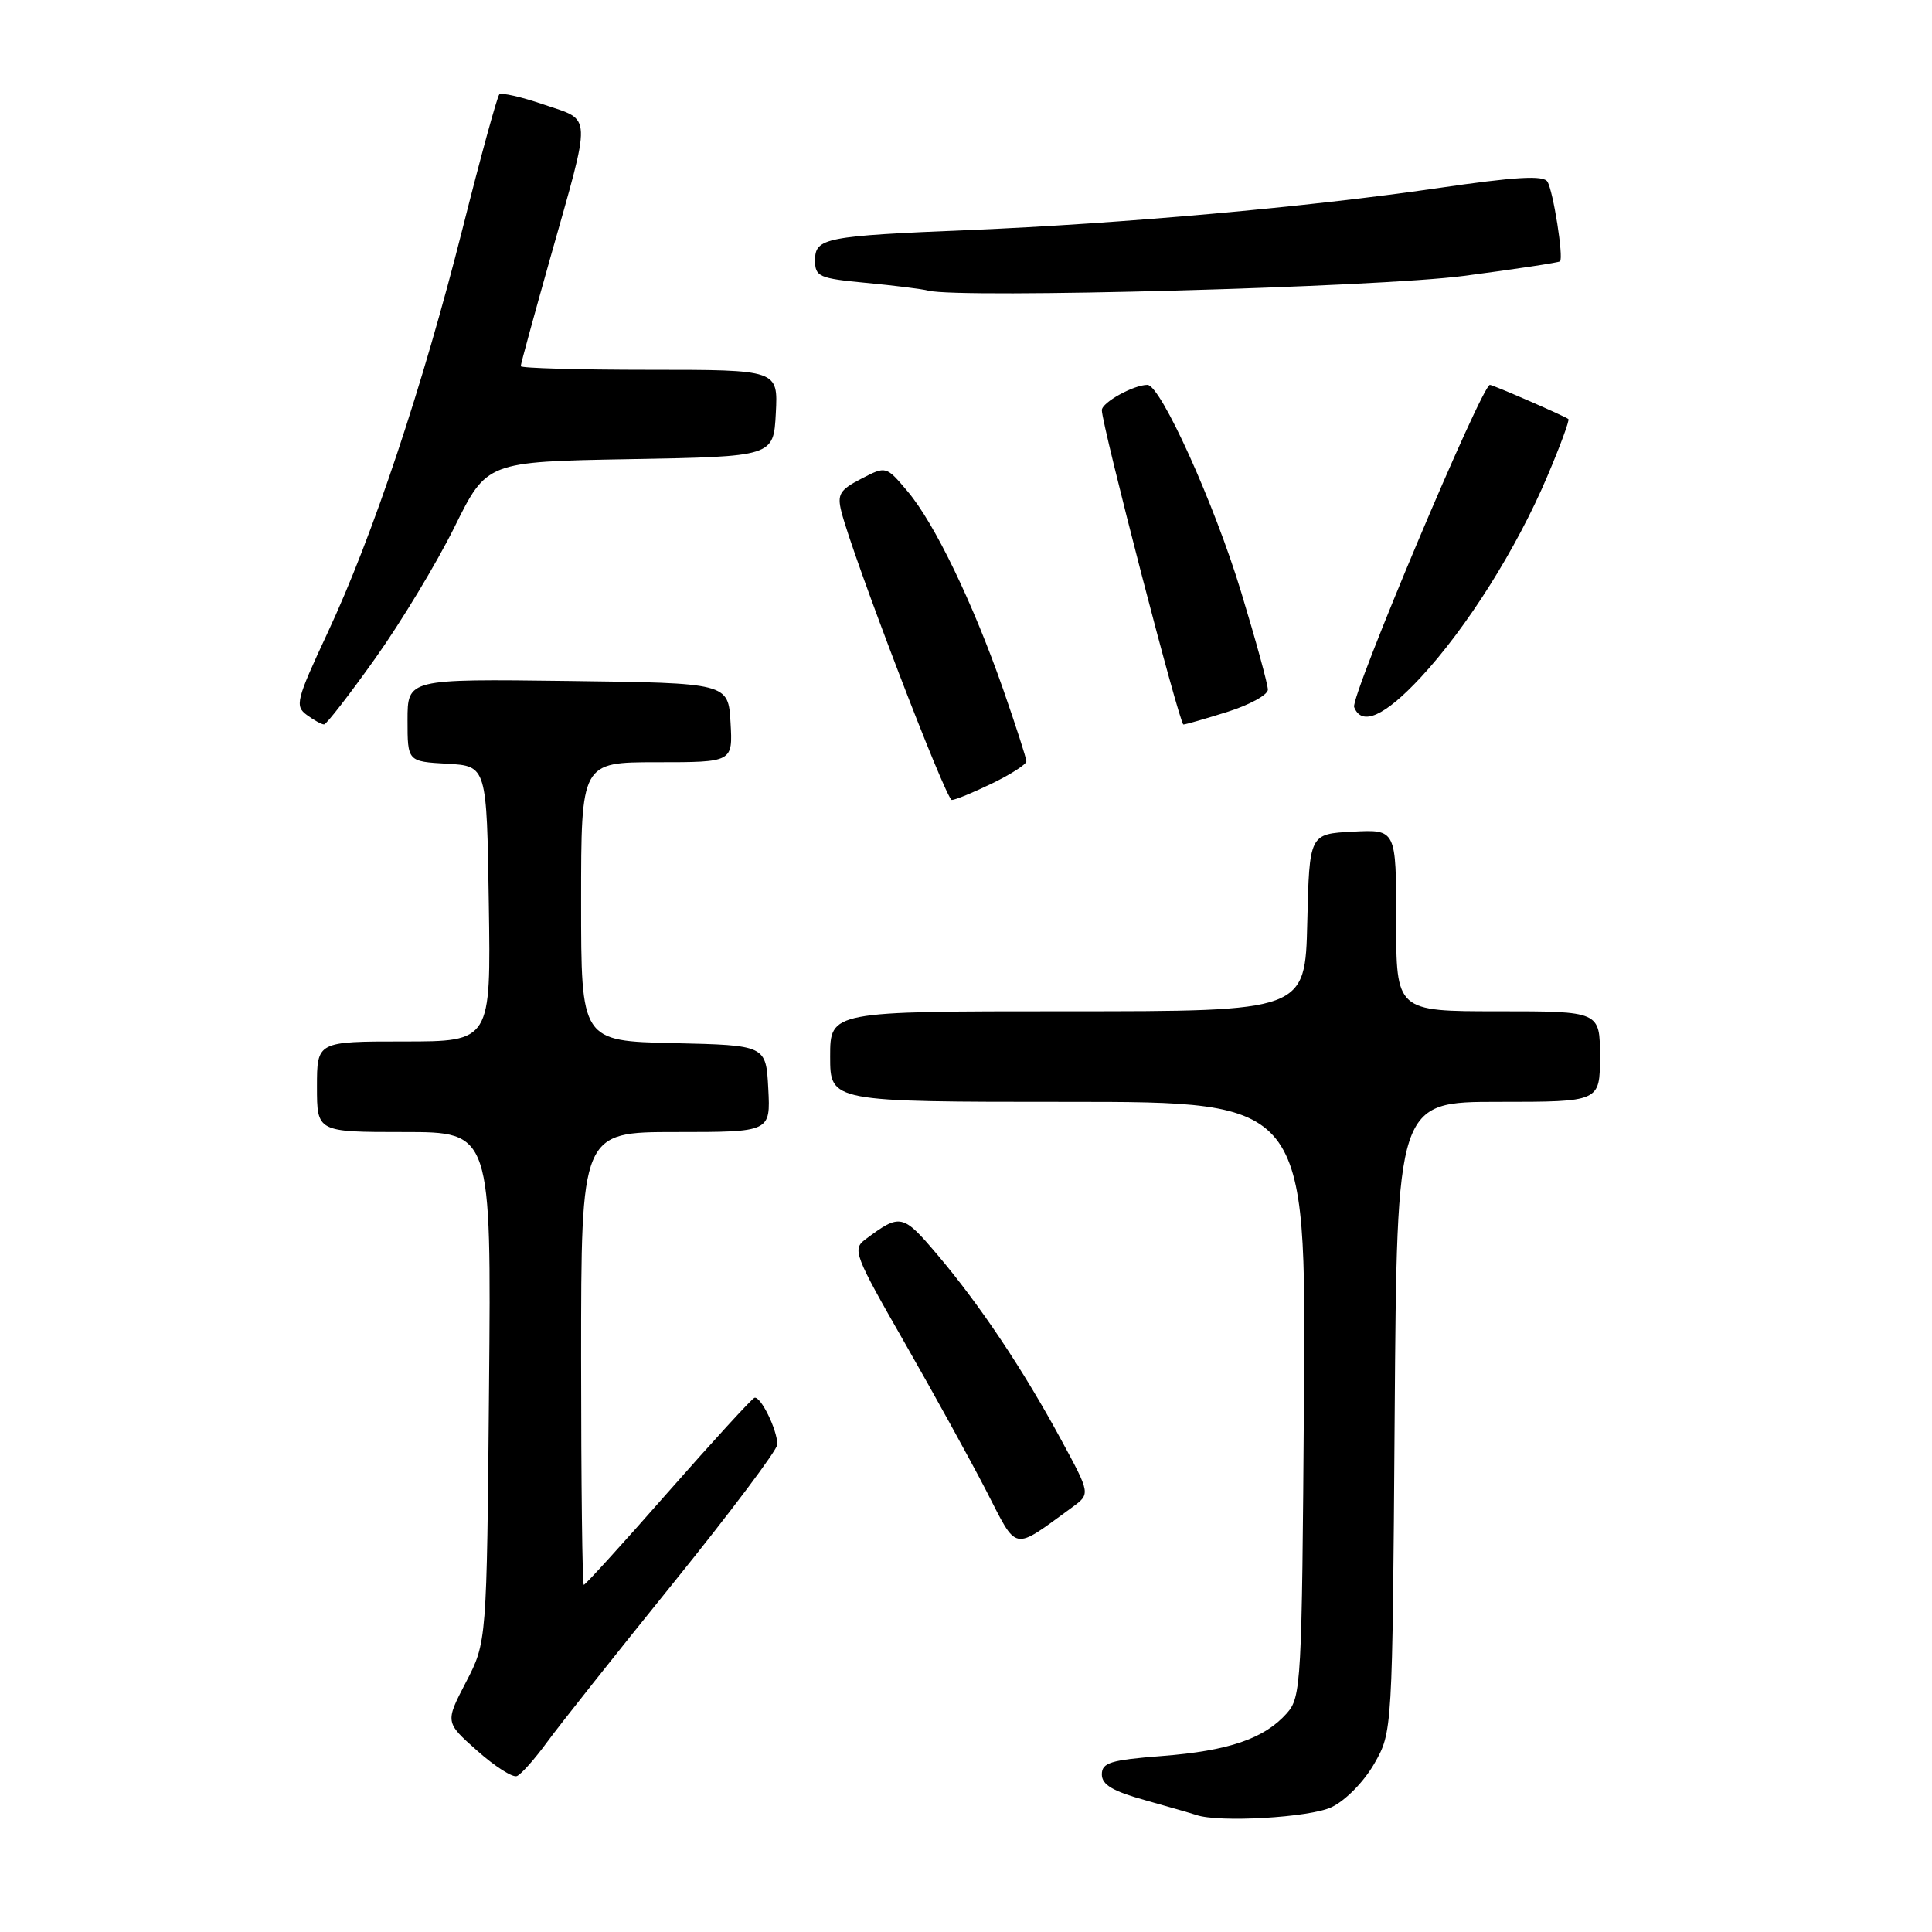 <?xml version="1.0" encoding="UTF-8" standalone="no"?>
<!DOCTYPE svg PUBLIC "-//W3C//DTD SVG 1.1//EN" "http://www.w3.org/Graphics/SVG/1.1/DTD/svg11.dtd" >
<svg xmlns="http://www.w3.org/2000/svg" xmlns:xlink="http://www.w3.org/1999/xlink" version="1.1" viewBox="0 0 256 256">
 <g >
 <path fill="currentColor"
d=" M 176.44 239.46 C 178.27 238.59 180.71 236.11 182.09 233.71 C 184.50 229.50 184.50 229.50 184.80 187.75 C 185.10 146.00 185.10 146.00 198.55 146.00 C 212.00 146.00 212.00 146.00 212.00 140.00 C 212.00 134.00 212.00 134.00 198.50 134.00 C 185.00 134.00 185.00 134.00 185.00 121.95 C 185.00 109.90 185.00 109.90 179.25 110.20 C 173.50 110.50 173.50 110.50 173.22 122.25 C 172.94 134.00 172.94 134.00 141.47 134.00 C 110.00 134.00 110.00 134.00 110.00 140.00 C 110.00 146.00 110.00 146.00 141.53 146.00 C 173.07 146.00 173.07 146.00 172.78 185.40 C 172.51 223.16 172.42 224.88 170.50 227.03 C 167.51 230.39 162.78 232.00 153.95 232.68 C 147.15 233.21 146.00 233.56 146.00 235.12 C 146.00 236.49 147.44 237.34 151.75 238.54 C 154.91 239.43 157.95 240.30 158.50 240.49 C 161.47 241.53 173.54 240.84 176.44 239.46 Z  M 72.50 230.83 C 74.15 228.57 81.69 219.07 89.25 209.71 C 96.81 200.35 103.00 192.11 103.00 191.40 C 103.00 189.45 100.76 184.91 99.96 185.22 C 99.58 185.38 94.42 191.01 88.49 197.75 C 82.57 204.49 77.56 210.00 77.36 210.00 C 77.16 210.00 77.00 196.50 77.00 180.00 C 77.00 150.00 77.00 150.00 89.55 150.00 C 102.10 150.00 102.10 150.00 101.80 144.25 C 101.50 138.50 101.50 138.50 89.25 138.22 C 77.00 137.94 77.00 137.94 77.00 119.47 C 77.00 101.00 77.00 101.00 87.05 101.00 C 97.10 101.00 97.10 101.00 96.80 95.75 C 96.50 90.50 96.50 90.50 75.25 90.23 C 54.00 89.96 54.00 89.96 54.00 95.43 C 54.00 100.90 54.00 100.90 59.25 101.20 C 64.50 101.50 64.50 101.50 64.77 119.75 C 65.05 138.00 65.05 138.00 53.52 138.00 C 42.00 138.00 42.00 138.00 42.00 144.00 C 42.00 150.00 42.00 150.00 53.55 150.00 C 65.10 150.00 65.10 150.00 64.80 183.79 C 64.50 217.59 64.50 217.59 61.74 222.90 C 58.98 228.21 58.98 228.21 63.23 231.98 C 65.57 234.06 67.93 235.57 68.49 235.34 C 69.05 235.12 70.85 233.09 72.50 230.83 Z  M 142.06 199.73 C 144.50 197.95 144.50 197.95 140.58 190.73 C 135.57 181.48 129.82 172.88 124.22 166.27 C 119.60 160.82 119.31 160.76 114.66 164.23 C 112.92 165.53 113.21 166.29 119.85 177.88 C 123.72 184.64 128.59 193.48 130.68 197.53 C 134.89 205.71 134.06 205.55 142.06 199.73 Z  M 131.47 103.80 C 133.96 102.59 136.00 101.28 136.00 100.88 C 136.00 100.48 134.61 96.19 132.92 91.33 C 128.90 79.84 123.84 69.35 120.27 65.12 C 117.41 61.73 117.41 61.73 114.12 63.44 C 111.27 64.91 110.91 65.51 111.49 67.80 C 112.96 73.65 125.34 106.00 126.12 106.00 C 126.57 106.00 128.98 105.01 131.47 103.80 Z  M 49.72 87.24 C 53.14 82.43 57.87 74.60 60.22 69.84 C 64.50 61.18 64.50 61.18 83.50 60.84 C 102.50 60.50 102.50 60.50 102.80 54.75 C 103.10 49.00 103.10 49.00 86.05 49.00 C 76.67 49.00 69.00 48.78 69.00 48.52 C 69.00 48.25 70.76 41.82 72.90 34.23 C 78.44 14.63 78.50 16.05 72.08 13.86 C 69.10 12.84 66.43 12.23 66.16 12.51 C 65.88 12.79 63.69 20.77 61.30 30.26 C 56.00 51.24 49.38 71.08 43.39 83.89 C 39.25 92.76 39.05 93.56 40.65 94.73 C 41.60 95.43 42.63 96.00 42.94 95.99 C 43.25 95.99 46.30 92.05 49.72 87.24 Z  M 162.66 94.32 C 165.60 93.39 168.00 92.07 168.00 91.38 C 168.00 90.68 166.41 84.88 164.47 78.49 C 160.93 66.78 153.79 51.00 152.04 51.00 C 150.21 51.00 146.00 53.33 146.00 54.35 C 146.00 56.32 156.29 96.00 156.81 96.00 C 157.09 96.00 159.73 95.24 162.66 94.32 Z  M 188.26 89.75 C 194.35 83.19 200.94 72.73 205.01 63.15 C 206.73 59.11 207.99 55.68 207.82 55.53 C 207.39 55.16 197.83 51.00 197.42 51.00 C 196.35 51.00 178.92 92.36 179.43 93.69 C 180.42 96.27 183.46 94.92 188.26 89.75 Z  M 193.95 36.56 C 200.81 35.66 206.54 34.79 206.71 34.63 C 207.20 34.13 205.81 25.31 205.04 24.07 C 204.51 23.20 200.80 23.42 190.41 24.94 C 173.34 27.43 148.46 29.65 128.50 30.48 C 109.28 31.27 108.00 31.52 108.00 34.50 C 108.00 36.66 108.52 36.89 114.75 37.48 C 118.46 37.83 122.17 38.29 123.00 38.51 C 127.18 39.58 182.53 38.07 193.95 36.56 Z "/>
</g>
</svg>